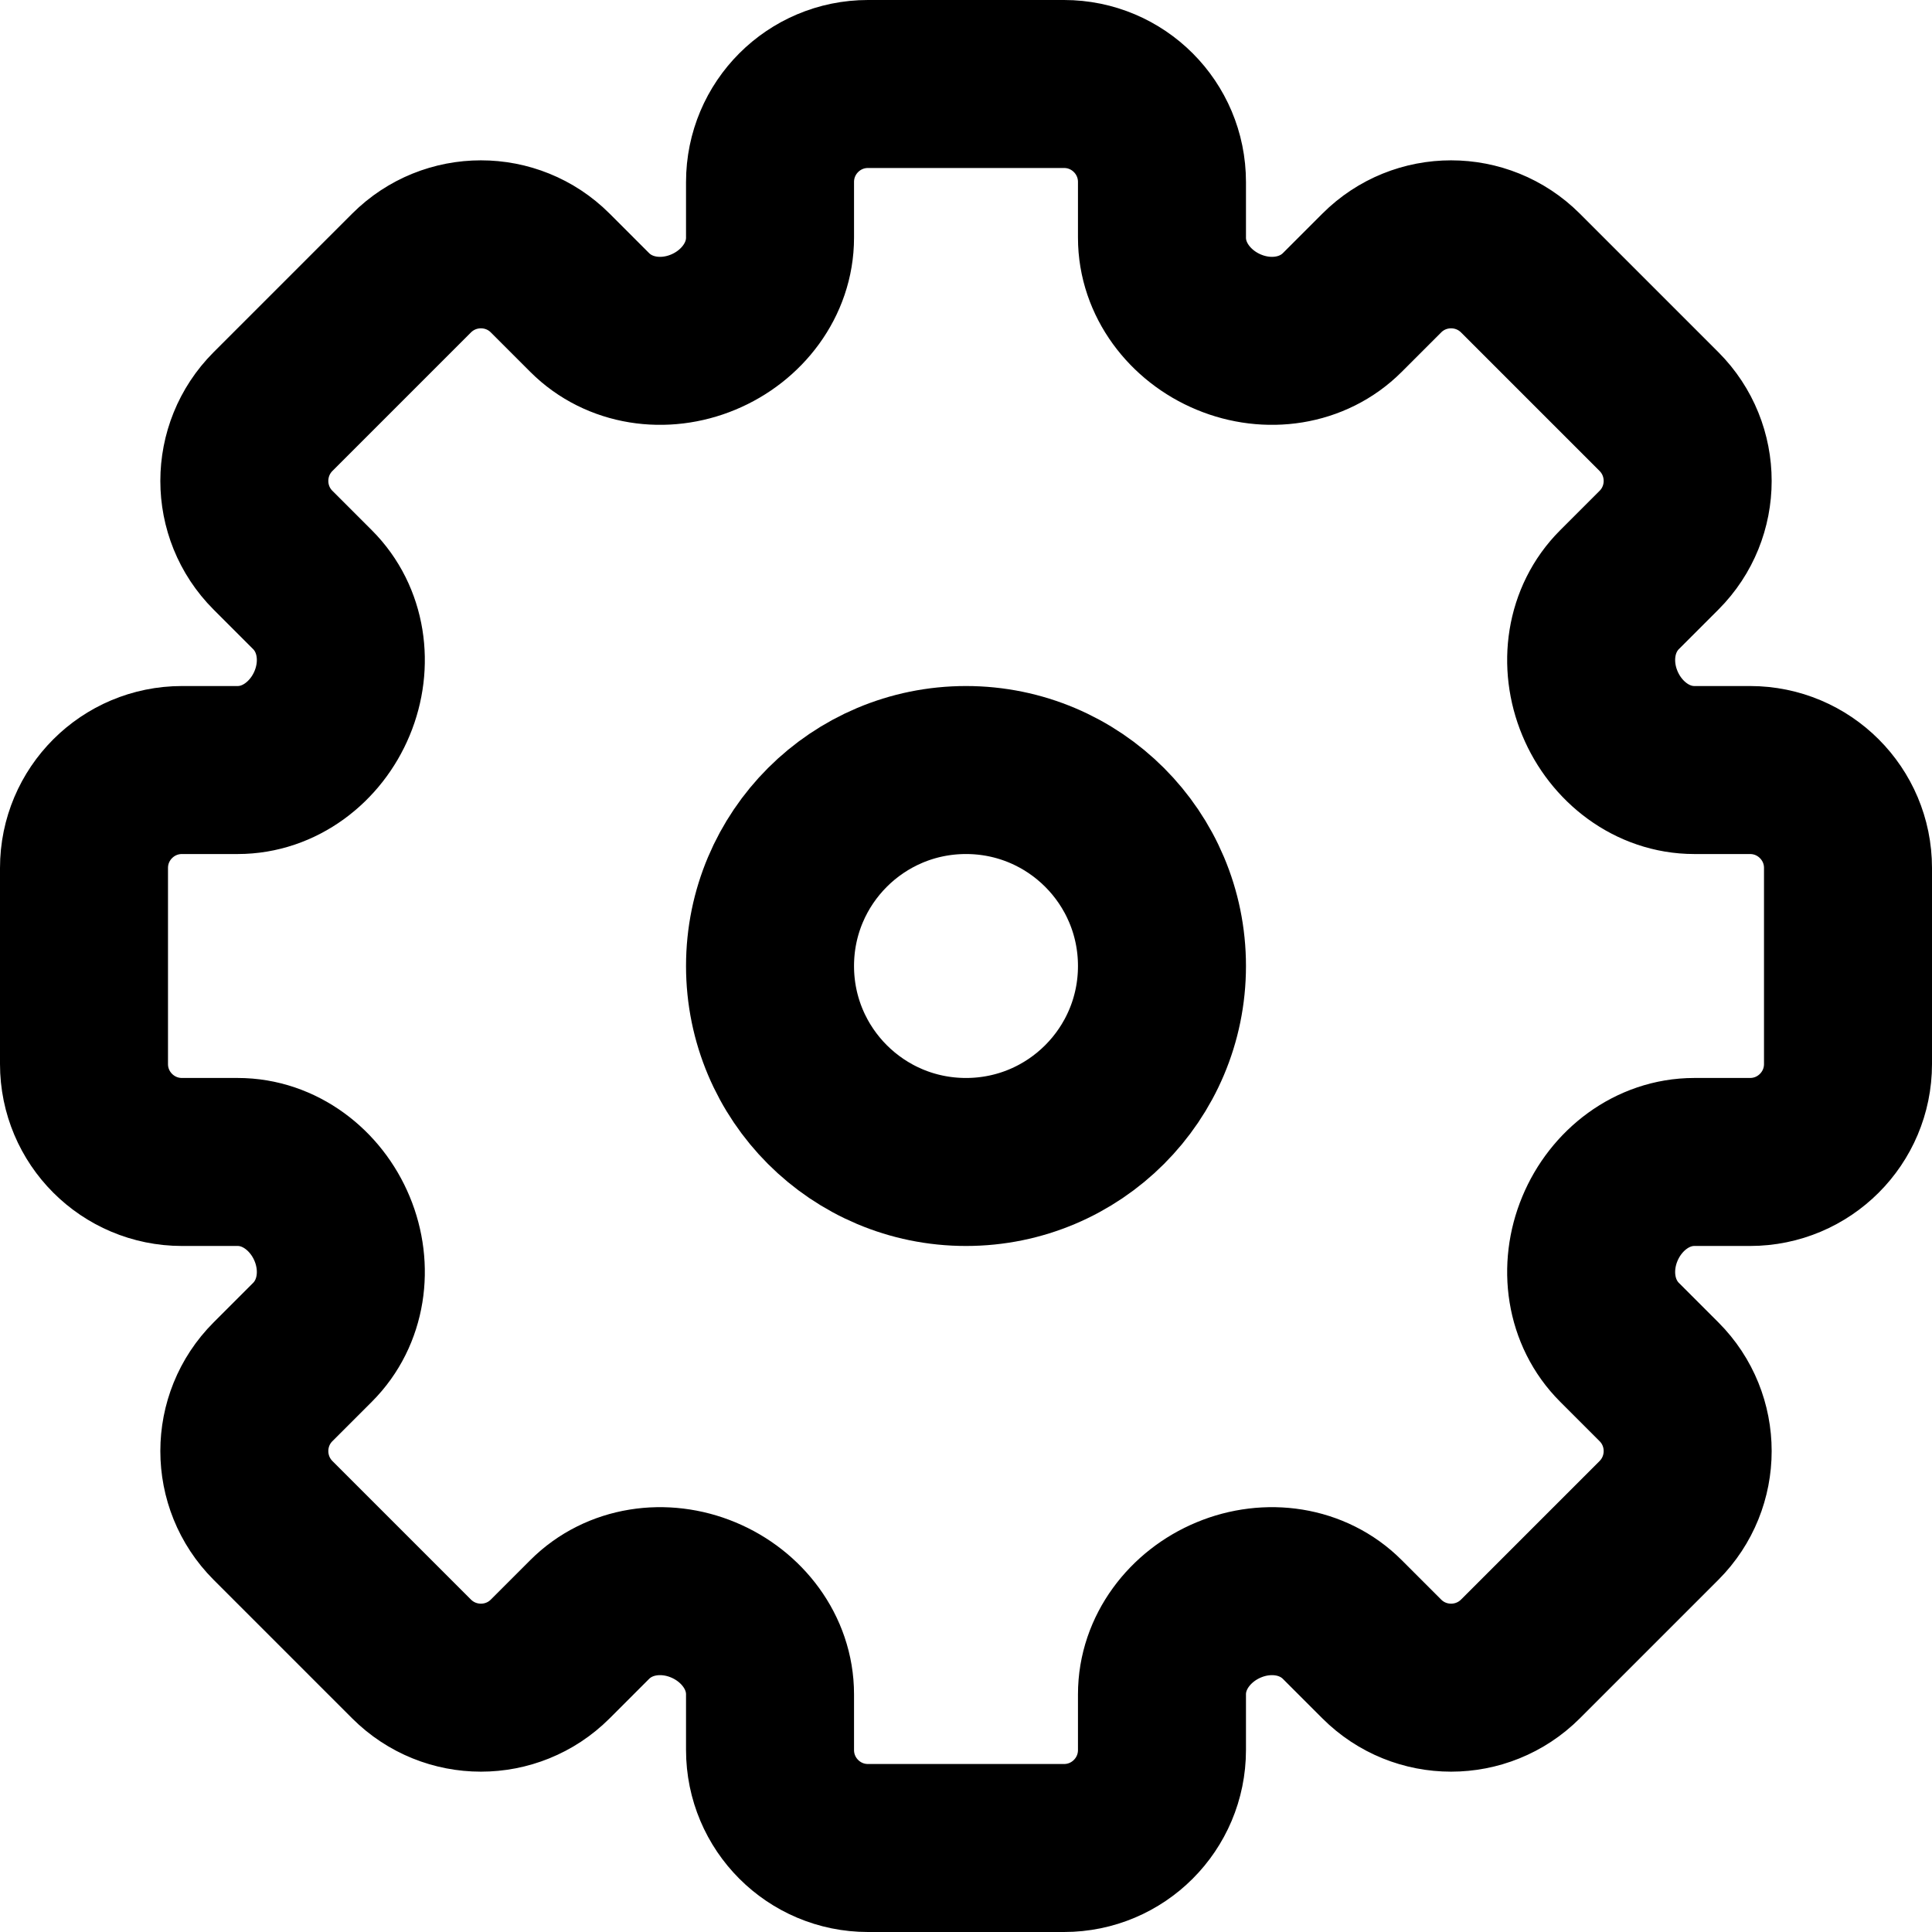 <svg width="5000" height="5000" viewBox="0 0 23 23" fill="none" xmlns="http://www.w3.org/2000/svg">
<path d="M9.167 2.167C9.167 1.522 9.689 1 10.333 1H12.667C13.311 1 13.833 1.522 13.833 2.167V2.83C13.833 3.329 14.168 3.763 14.629 3.954C15.09 4.146 15.627 4.073 15.98 3.72L16.45 3.25C16.905 2.795 17.644 2.795 18.1 3.25L19.75 4.9C20.205 5.356 20.205 6.095 19.75 6.55L19.28 7.02C18.927 7.373 18.854 7.91 19.046 8.371C19.237 8.832 19.671 9.167 20.17 9.167L20.833 9.167C21.478 9.167 22 9.689 22 10.333V12.667C22 13.311 21.478 13.833 20.833 13.833H20.17C19.671 13.833 19.237 14.168 19.046 14.629C18.854 15.09 18.927 15.627 19.28 15.98L19.75 16.45C20.205 16.905 20.205 17.644 19.75 18.1L18.1 19.75C17.644 20.205 16.905 20.205 16.45 19.75L15.98 19.28C15.627 18.927 15.09 18.854 14.629 19.046C14.168 19.237 13.833 19.671 13.833 20.17V20.833C13.833 21.478 13.311 22 12.667 22H10.333C9.689 22 9.167 21.478 9.167 20.833V20.17C9.167 19.671 8.832 19.237 8.371 19.046C7.91 18.854 7.373 18.927 7.02 19.28L6.55 19.75C6.095 20.205 5.356 20.205 4.9 19.75L3.25 18.1C2.795 17.644 2.795 16.905 3.25 16.45L3.72 15.98C4.073 15.627 4.146 15.09 3.954 14.629C3.763 14.168 3.329 13.833 2.83 13.833H2.167C1.522 13.833 1 13.311 1 12.667V10.333C1 9.689 1.522 9.167 2.167 9.167L2.83 9.167C3.329 9.167 3.763 8.832 3.954 8.371C4.146 7.91 4.073 7.373 3.72 7.02L3.25 6.55C2.795 6.095 2.795 5.356 3.25 4.9L4.9 3.25C5.356 2.795 6.095 2.795 6.55 3.25L7.02 3.72C7.373 4.073 7.91 4.146 8.371 3.954C8.832 3.763 9.167 3.329 9.167 2.83V2.167Z" stroke="black" stroke-width="2"/>
<path d="M13.833 11.5C13.833 12.789 12.789 13.833 11.5 13.833C10.211 13.833 9.167 12.789 9.167 11.5C9.167 10.211 10.211 9.167 11.5 9.167C12.789 9.167 13.833 10.211 13.833 11.5Z" stroke="black" stroke-width="2"/>
</svg>
